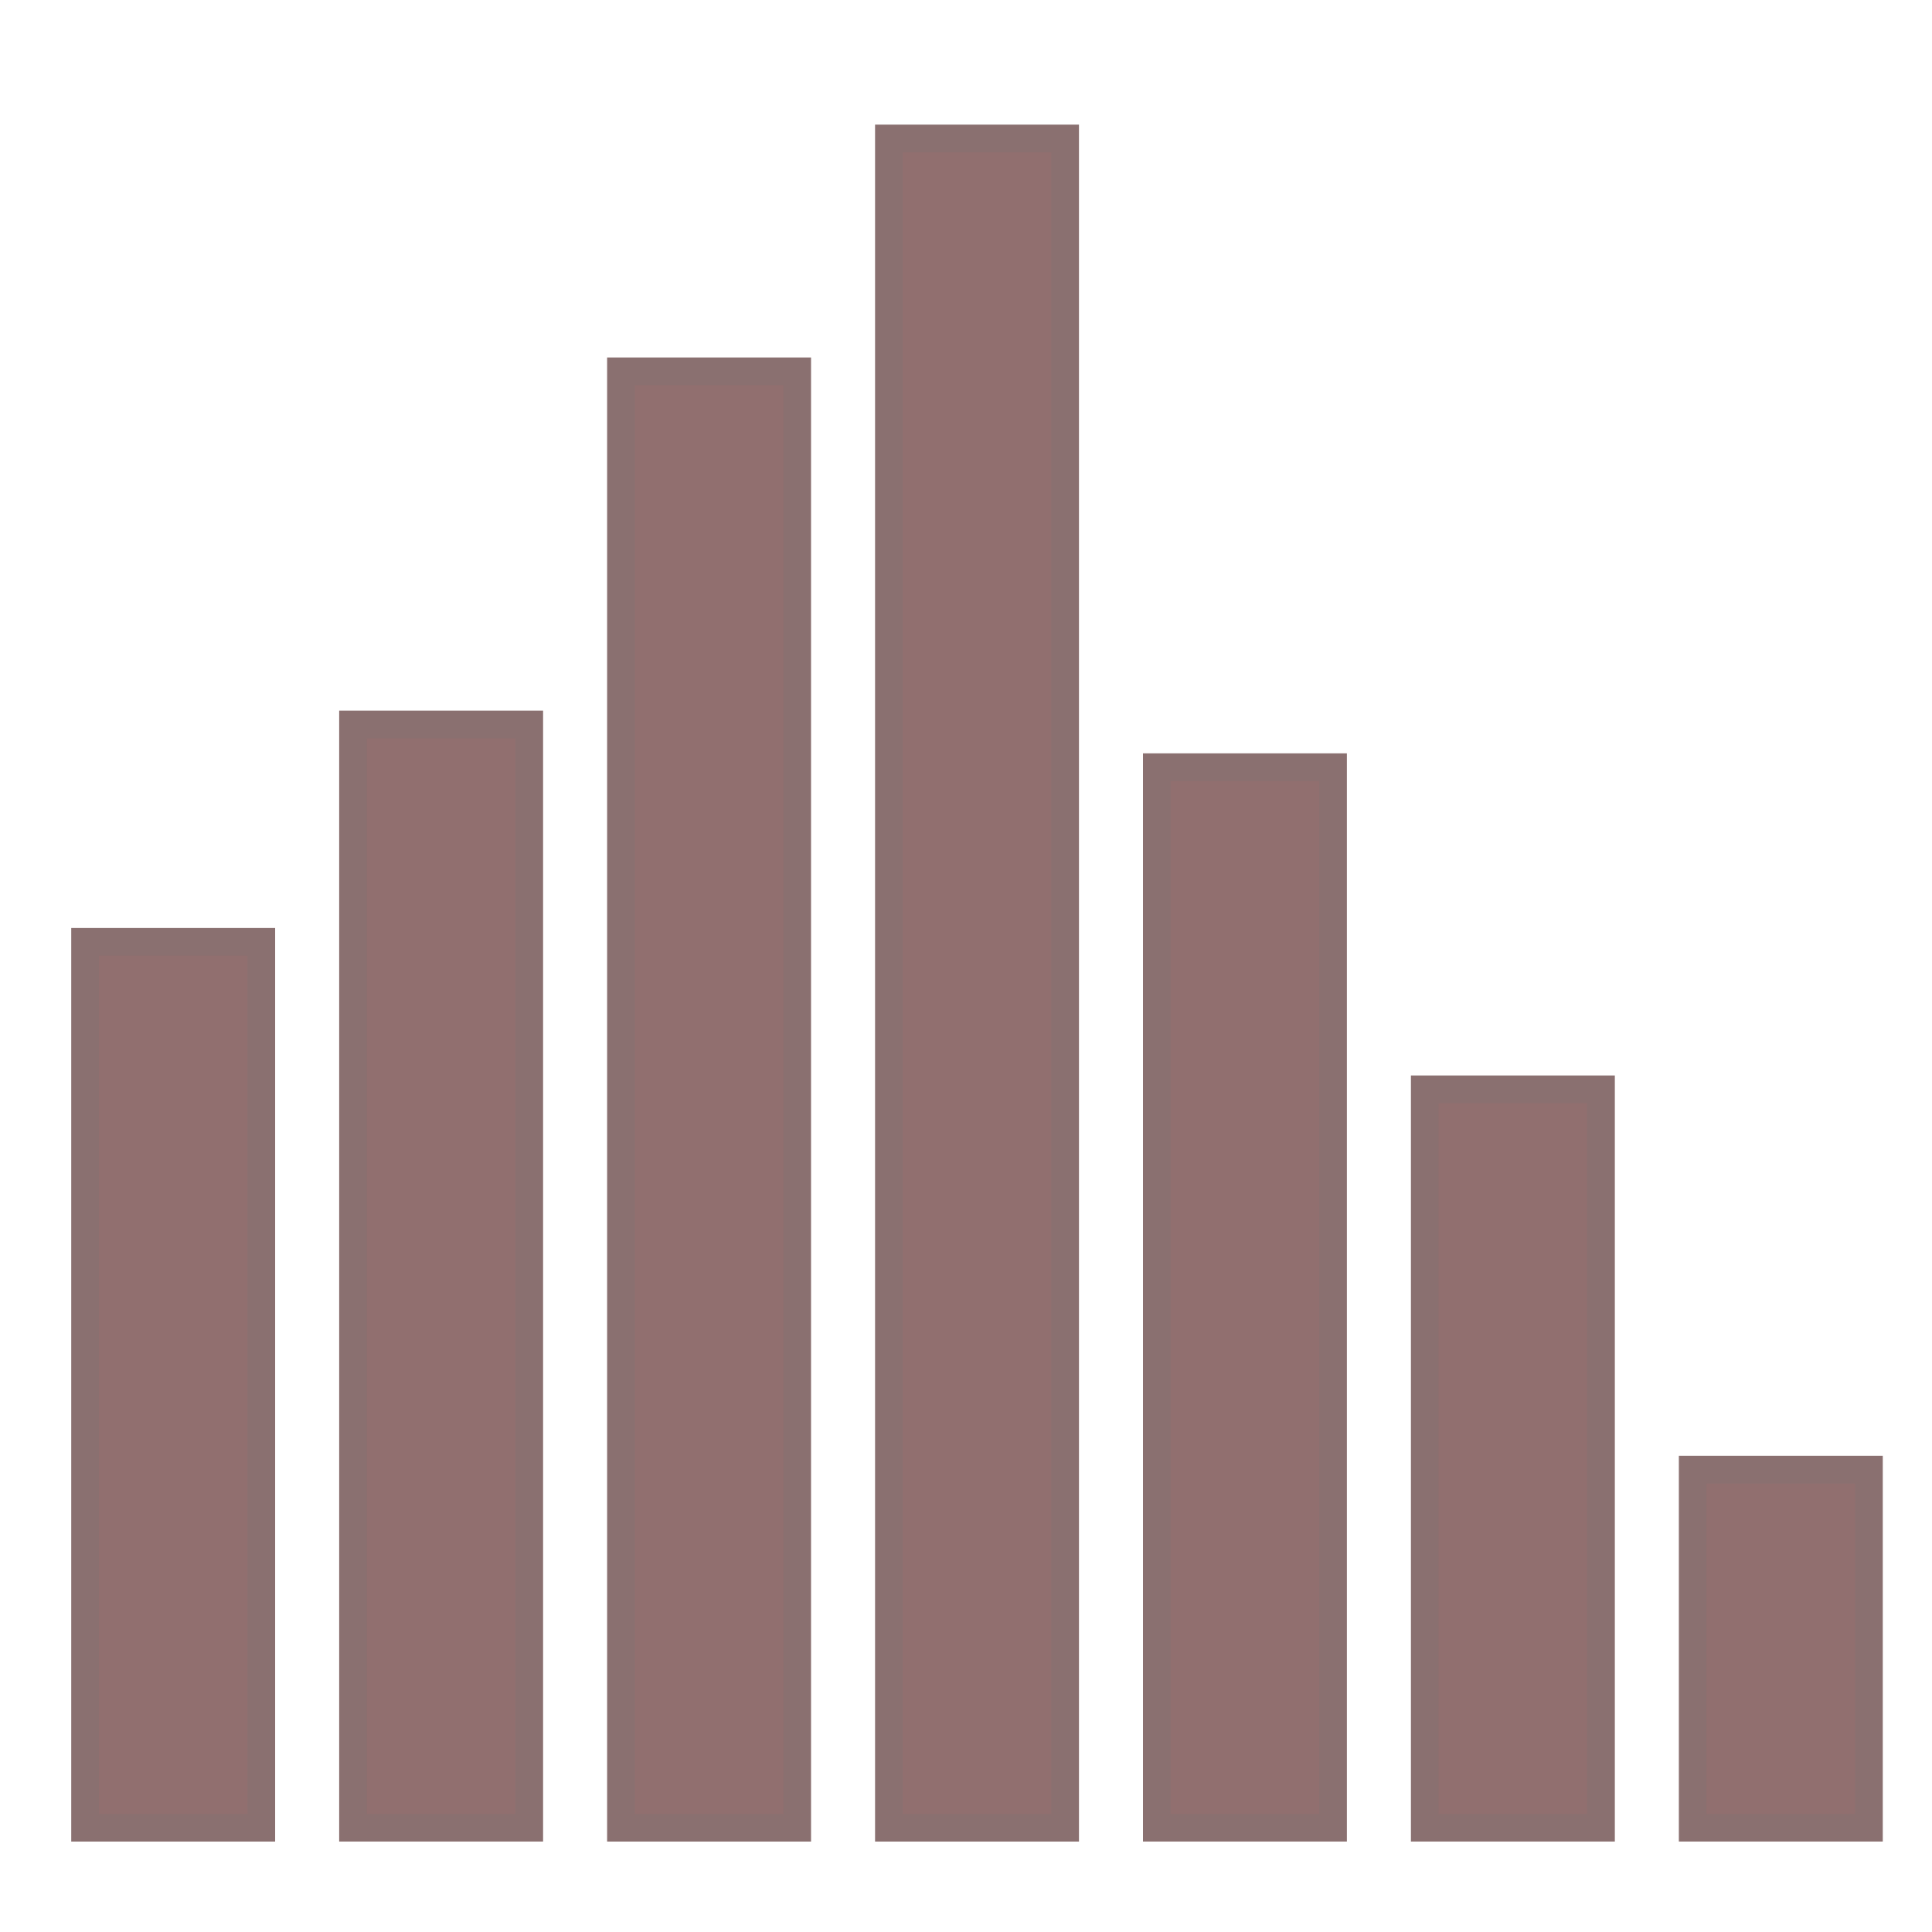 <?xml version="1.0" encoding="UTF-8" standalone="no"?>
<!-- Created with Inkscape (http://www.inkscape.org/) -->

<svg
   xmlns:dc="http://purl.org/dc/elements/1.1/"
   xmlns:cc="http://creativecommons.org/ns#"
   xmlns:rdf="http://www.w3.org/1999/02/22-rdf-syntax-ns#"
   xmlns:svg="http://www.w3.org/2000/svg"
   xmlns="http://www.w3.org/2000/svg"
   xmlns:sodipodi="http://sodipodi.sourceforge.net/DTD/sodipodi-0.dtd"
   xmlns:inkscape="http://www.inkscape.org/namespaces/inkscape"
   width="64px"
   height="64px"
   id="svg2985"
   version="1.1"
   inkscape:version="0.48.0 r9654"
   sodipodi:docname="New document 2">
  <defs
     id="defs2987" />
  <sodipodi:namedview
     id="base"
     pagecolor="#ffffff"
     bordercolor="#666666"
     borderopacity="1.0"
     inkscape:pageopacity="0.0"
     inkscape:pageshadow="2"
     inkscape:zoom="7.7781746"
     inkscape:cx="33.285649"
     inkscape:cy="30.714351"
     inkscape:current-layer="layer1"
     showgrid="true"
     inkscape:document-units="px"
     inkscape:grid-bbox="true"
     inkscape:window-width="1680"
     inkscape:window-height="973"
     inkscape:window-x="0"
     inkscape:window-y="24"
     inkscape:window-maximized="1" />
  <g
     id="layer1"
     inkscape:label="Layer 1"
     inkscape:groupmode="layer">
    <rect
       style="fill:#916f6f;fill-opacity:1;stroke:#8a7070;stroke-width:0.917;stroke-opacity:1"
       id="rect2993"
       width="5.838"
       height="29.346"
       x="2.818"
       y="31.2" />
    <rect
       style="fill:#916f6f;fill-opacity:1;stroke:#8a7070;stroke-width:0.917;stroke-opacity:1"
       id="rect2993-1"
       width="5.838"
       height="36.545"
       x="11.694"
       y="24" />
    <rect
       style="fill:#916f6f;fill-opacity:1;stroke:#8a7070;stroke-width:0.917;stroke-opacity:1"
       id="rect2993-3"
       width="5.838"
       height="48.245"
       x="20.57"
       y="12.301" />
    <rect
       style="fill:#916f6f;fill-opacity:1;stroke:#8a7070;stroke-width:0.917;stroke-opacity:1"
       id="rect2993-2"
       width="5.838"
       height="55.959"
       x="29.446"
       y="4.587" />
    <rect
       style="fill:#916f6f;fill-opacity:1;stroke:#8a7070;stroke-width:0.917;stroke-opacity:1"
       id="rect2993-15"
       width="5.838"
       height="35.131"
       x="38.321"
       y="25.414" />
    <rect
       style="fill:#916f6f;fill-opacity:1;stroke:#8a7070;stroke-width:0.917;stroke-opacity:1"
       id="rect2993-9"
       width="5.838"
       height="24.46"
       x="47.197"
       y="36.085" />
    <rect
       style="fill:#916f6f;fill-opacity:1;stroke:#8a7070;stroke-width:0.917;stroke-opacity:1"
       id="rect2993-91"
       width="5.838"
       height="11.861"
       x="56.073"
       y="48.684" />
  </g>
</svg>
